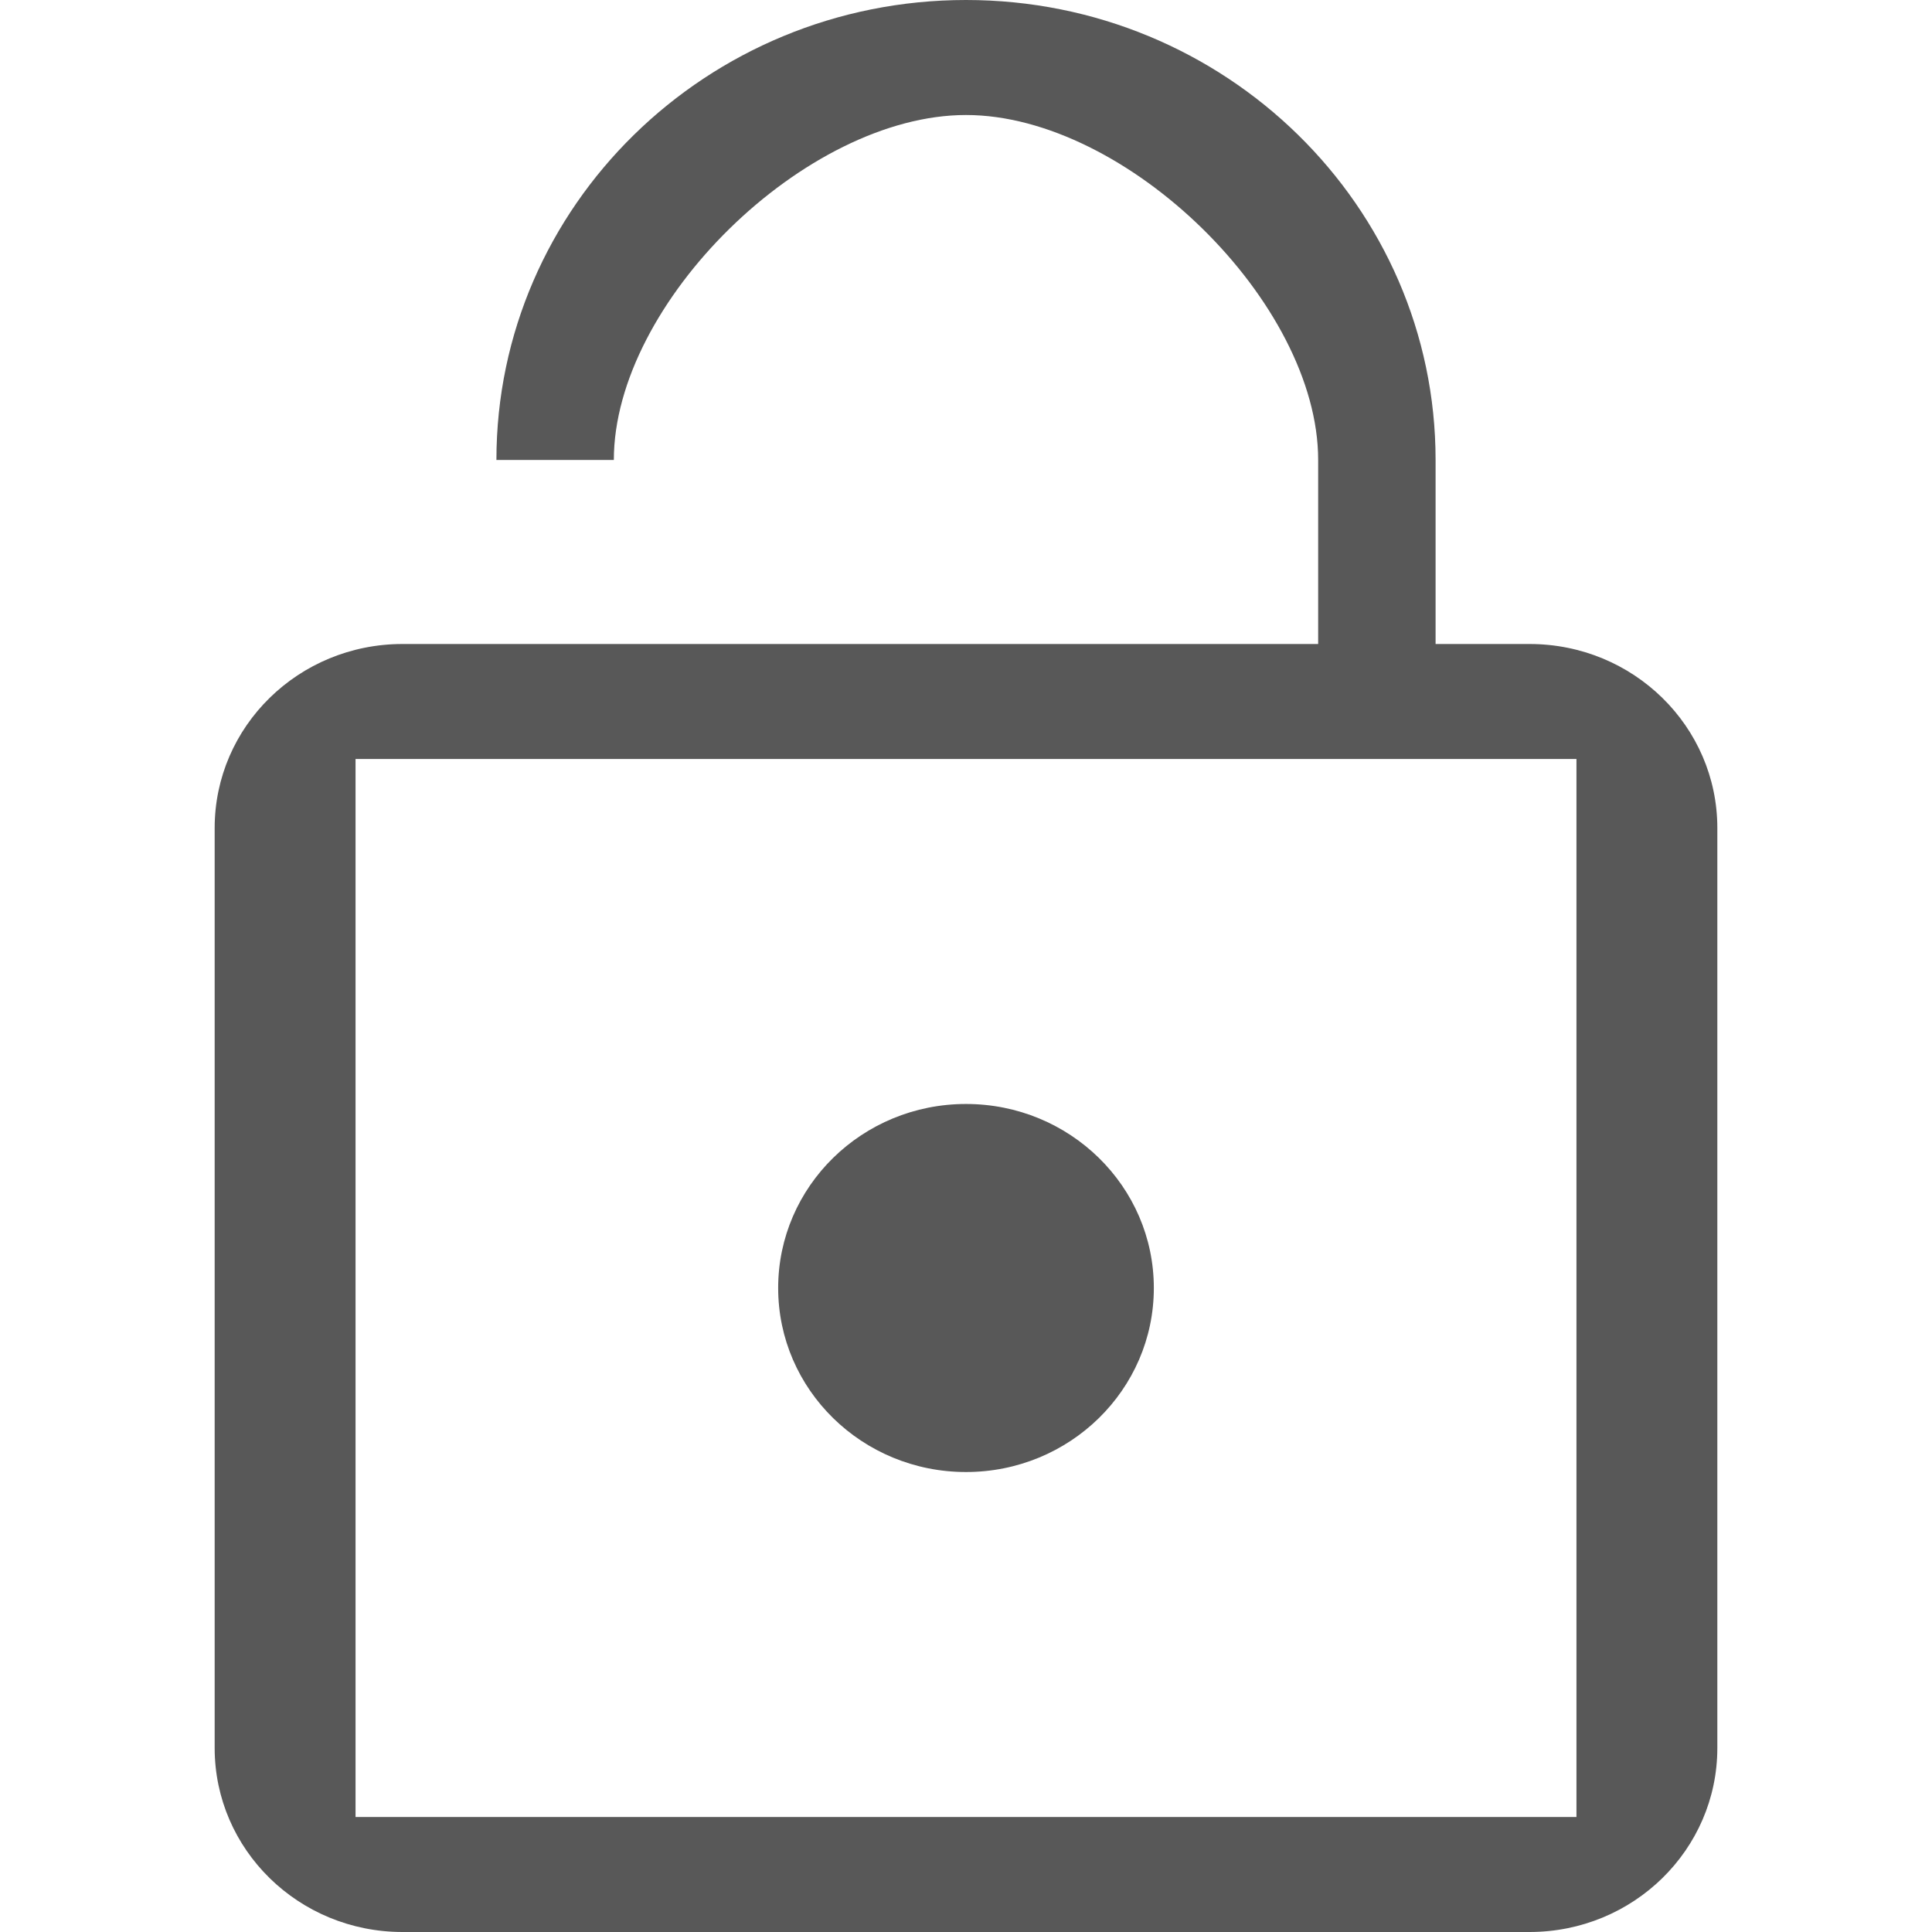 <svg width="36" height="36" viewBox="0 0 36 36" fill="none" xmlns="http://www.w3.org/2000/svg">
<path d="M18 27.429C19.934 27.429 21.5 25.894 21.5 24C21.5 22.106 19.934 20.571 18 20.571C16.066 20.571 14.5 22.106 14.5 24C14.5 25.894 16.066 27.429 18 27.429ZM28.5 12H26.75V8.571C26.75 3.84 22.83 0 18 0C13.17 0 9.25 3.84 9.25 8.571H11.438C11.438 5.64 15.008 2.143 18 2.143C20.992 2.143 24.562 5.64 24.562 8.571V12H7.5C5.566 12 4 13.534 4 15.429V32.571C4 34.466 5.566 36 7.5 36H28.5C30.434 36 32 34.466 32 32.571V15.429C32 13.534 30.434 12 28.5 12ZM29.375 33.857H6.625V14.143H29.375V33.857Z" fill="#585858"/>
</svg>
